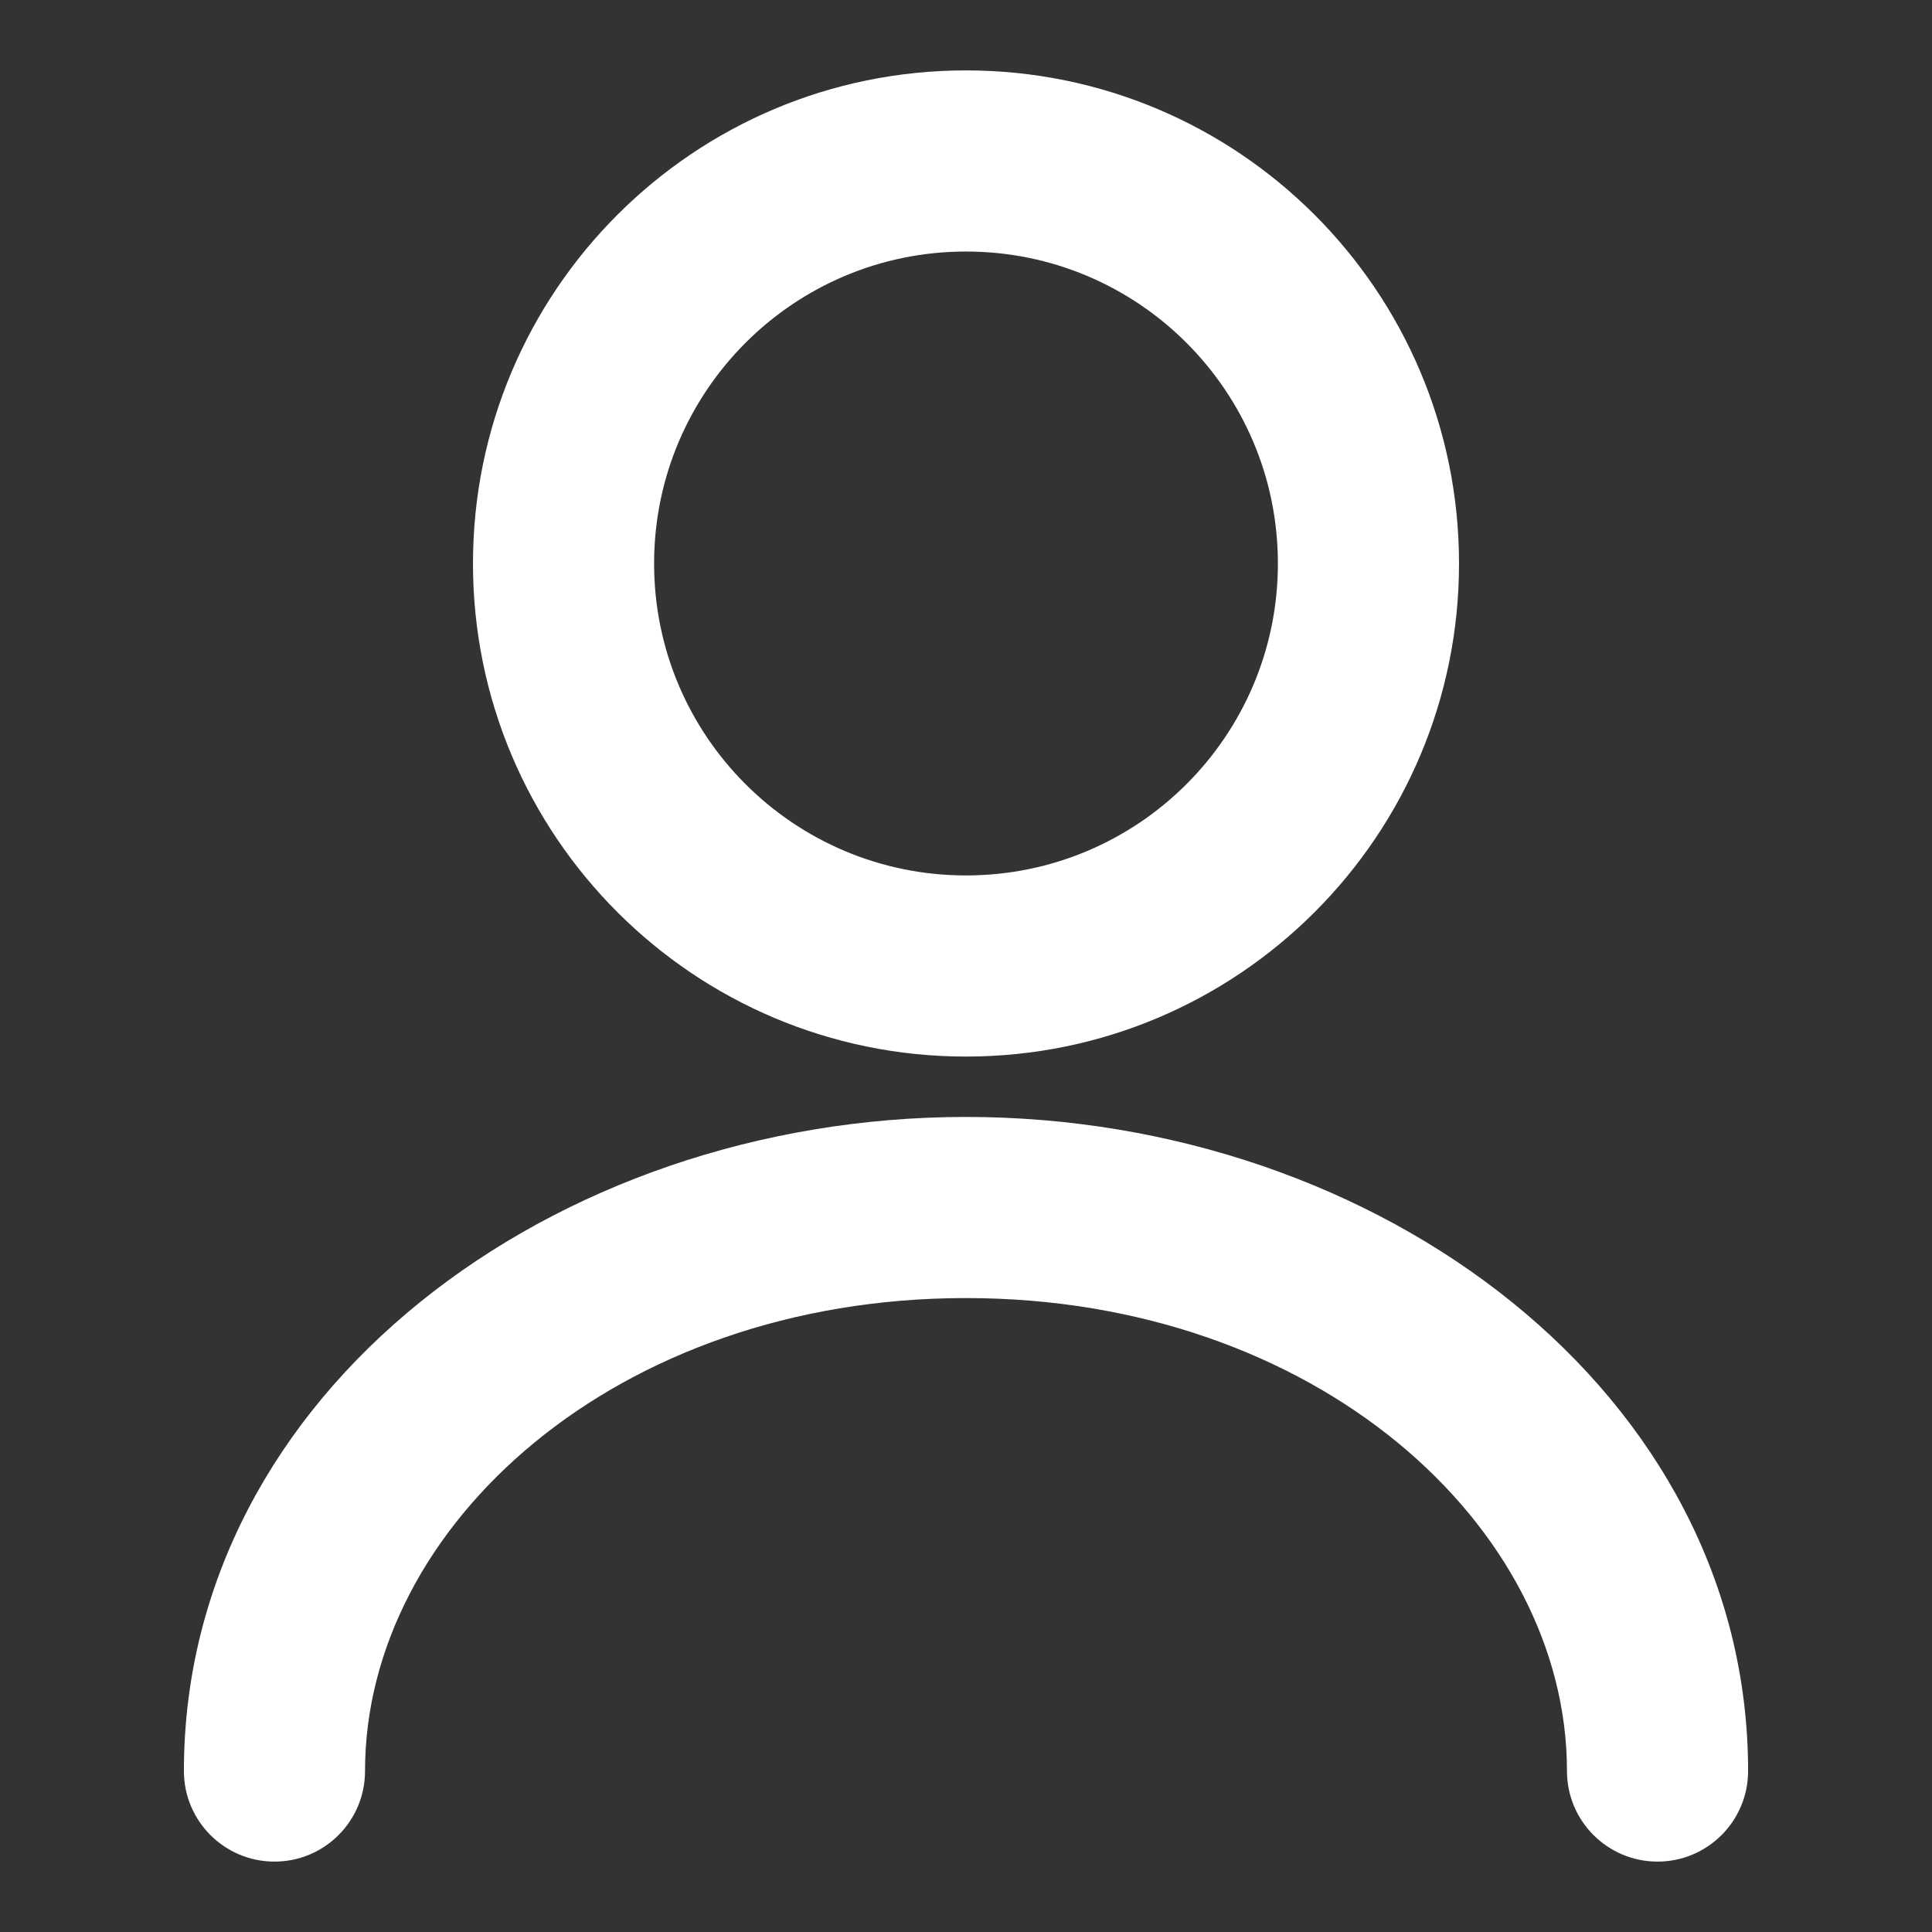 <svg width="16" height="16" viewBox="0 0 16 16" fill="none" xmlns="http://www.w3.org/2000/svg">
<rect x="0" y="0" width="16" height="16" fill="#333333" stroke="none"/>
<path fill-rule="evenodd" clip-rule="evenodd" d="M5.417 4.667C5.417 3.24 6.573 2.083 8 2.083C9.427 2.083 10.583 3.24 10.583 4.667C10.583 6.093 9.427 7.25 8 7.25C6.573 7.25 5.417 6.093 5.417 4.667ZM8 0.583C5.745 0.583 3.917 2.411 3.917 4.667C3.917 6.922 5.745 8.75 8 8.75C10.255 8.75 12.083 6.922 12.083 4.667C12.083 2.411 10.255 0.583 8 0.583ZM8 9.25C4.577 9.25 1.523 11.536 1.523 14.667C1.523 15.081 1.859 15.417 2.273 15.417C2.688 15.417 3.023 15.081 3.023 14.667C3.023 12.637 5.103 10.75 8 10.75C10.897 10.75 12.977 12.637 12.977 14.667C12.977 15.081 13.313 15.417 13.727 15.417C14.141 15.417 14.477 15.081 14.477 14.667C14.477 11.536 11.423 9.25 8 9.25Z" fill="white"/>
</svg>
